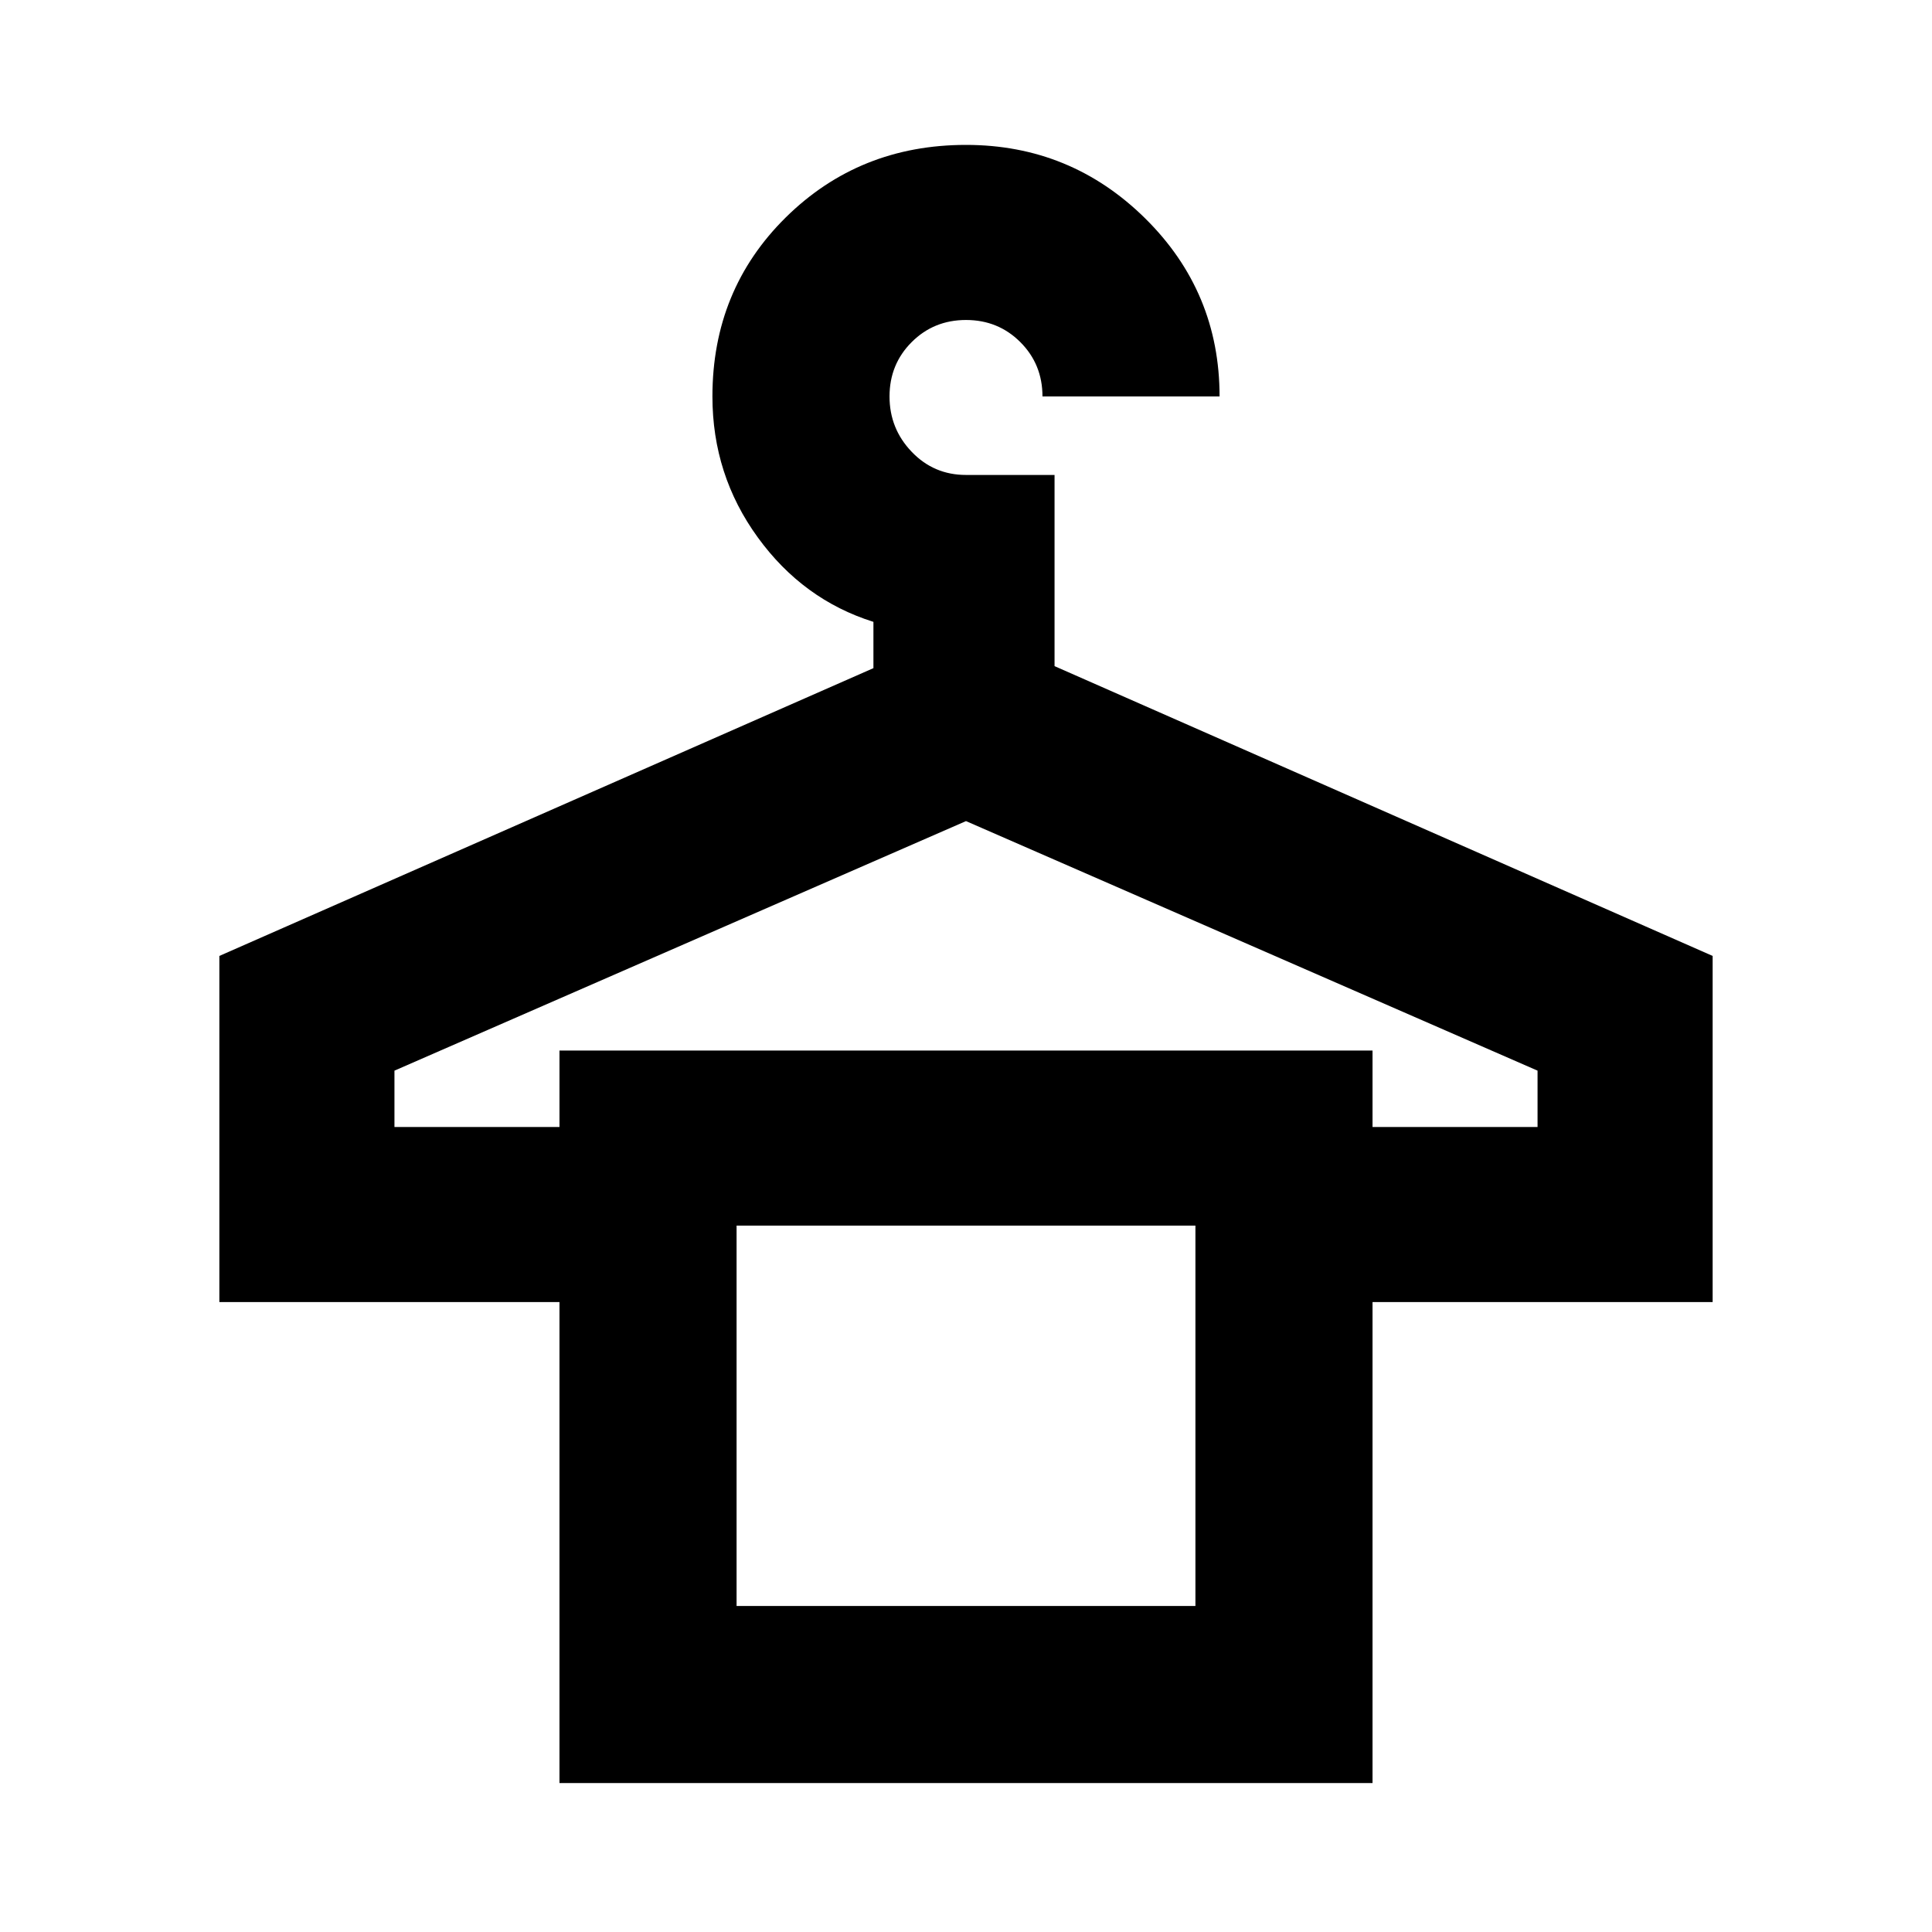 <svg xmlns="http://www.w3.org/2000/svg" height="24" width="24"><path d="M6.95 22.15v-5.975H2.725v-4.3L10.85 8.3v-.575q-.875-.275-1.437-1.05-.563-.775-.563-1.75 0-1.325.912-2.225.913-.9 2.238-.9 1.3 0 2.225.912.925.913.925 2.213h-2.2q0-.4-.275-.675T12 3.975q-.4 0-.675.275t-.275.675q0 .4.275.687.275.288.675.288h1.1v2.375l8.175 3.6v4.3H17.05v5.975Zm2.2-6.925h5.7ZM4.9 14h2.05v-.95h10.1V14h2.05v-.7L12 10.2l-7.1 3.1Zm4.25 5.95h5.7v-4.725h-5.7Z"/></svg>